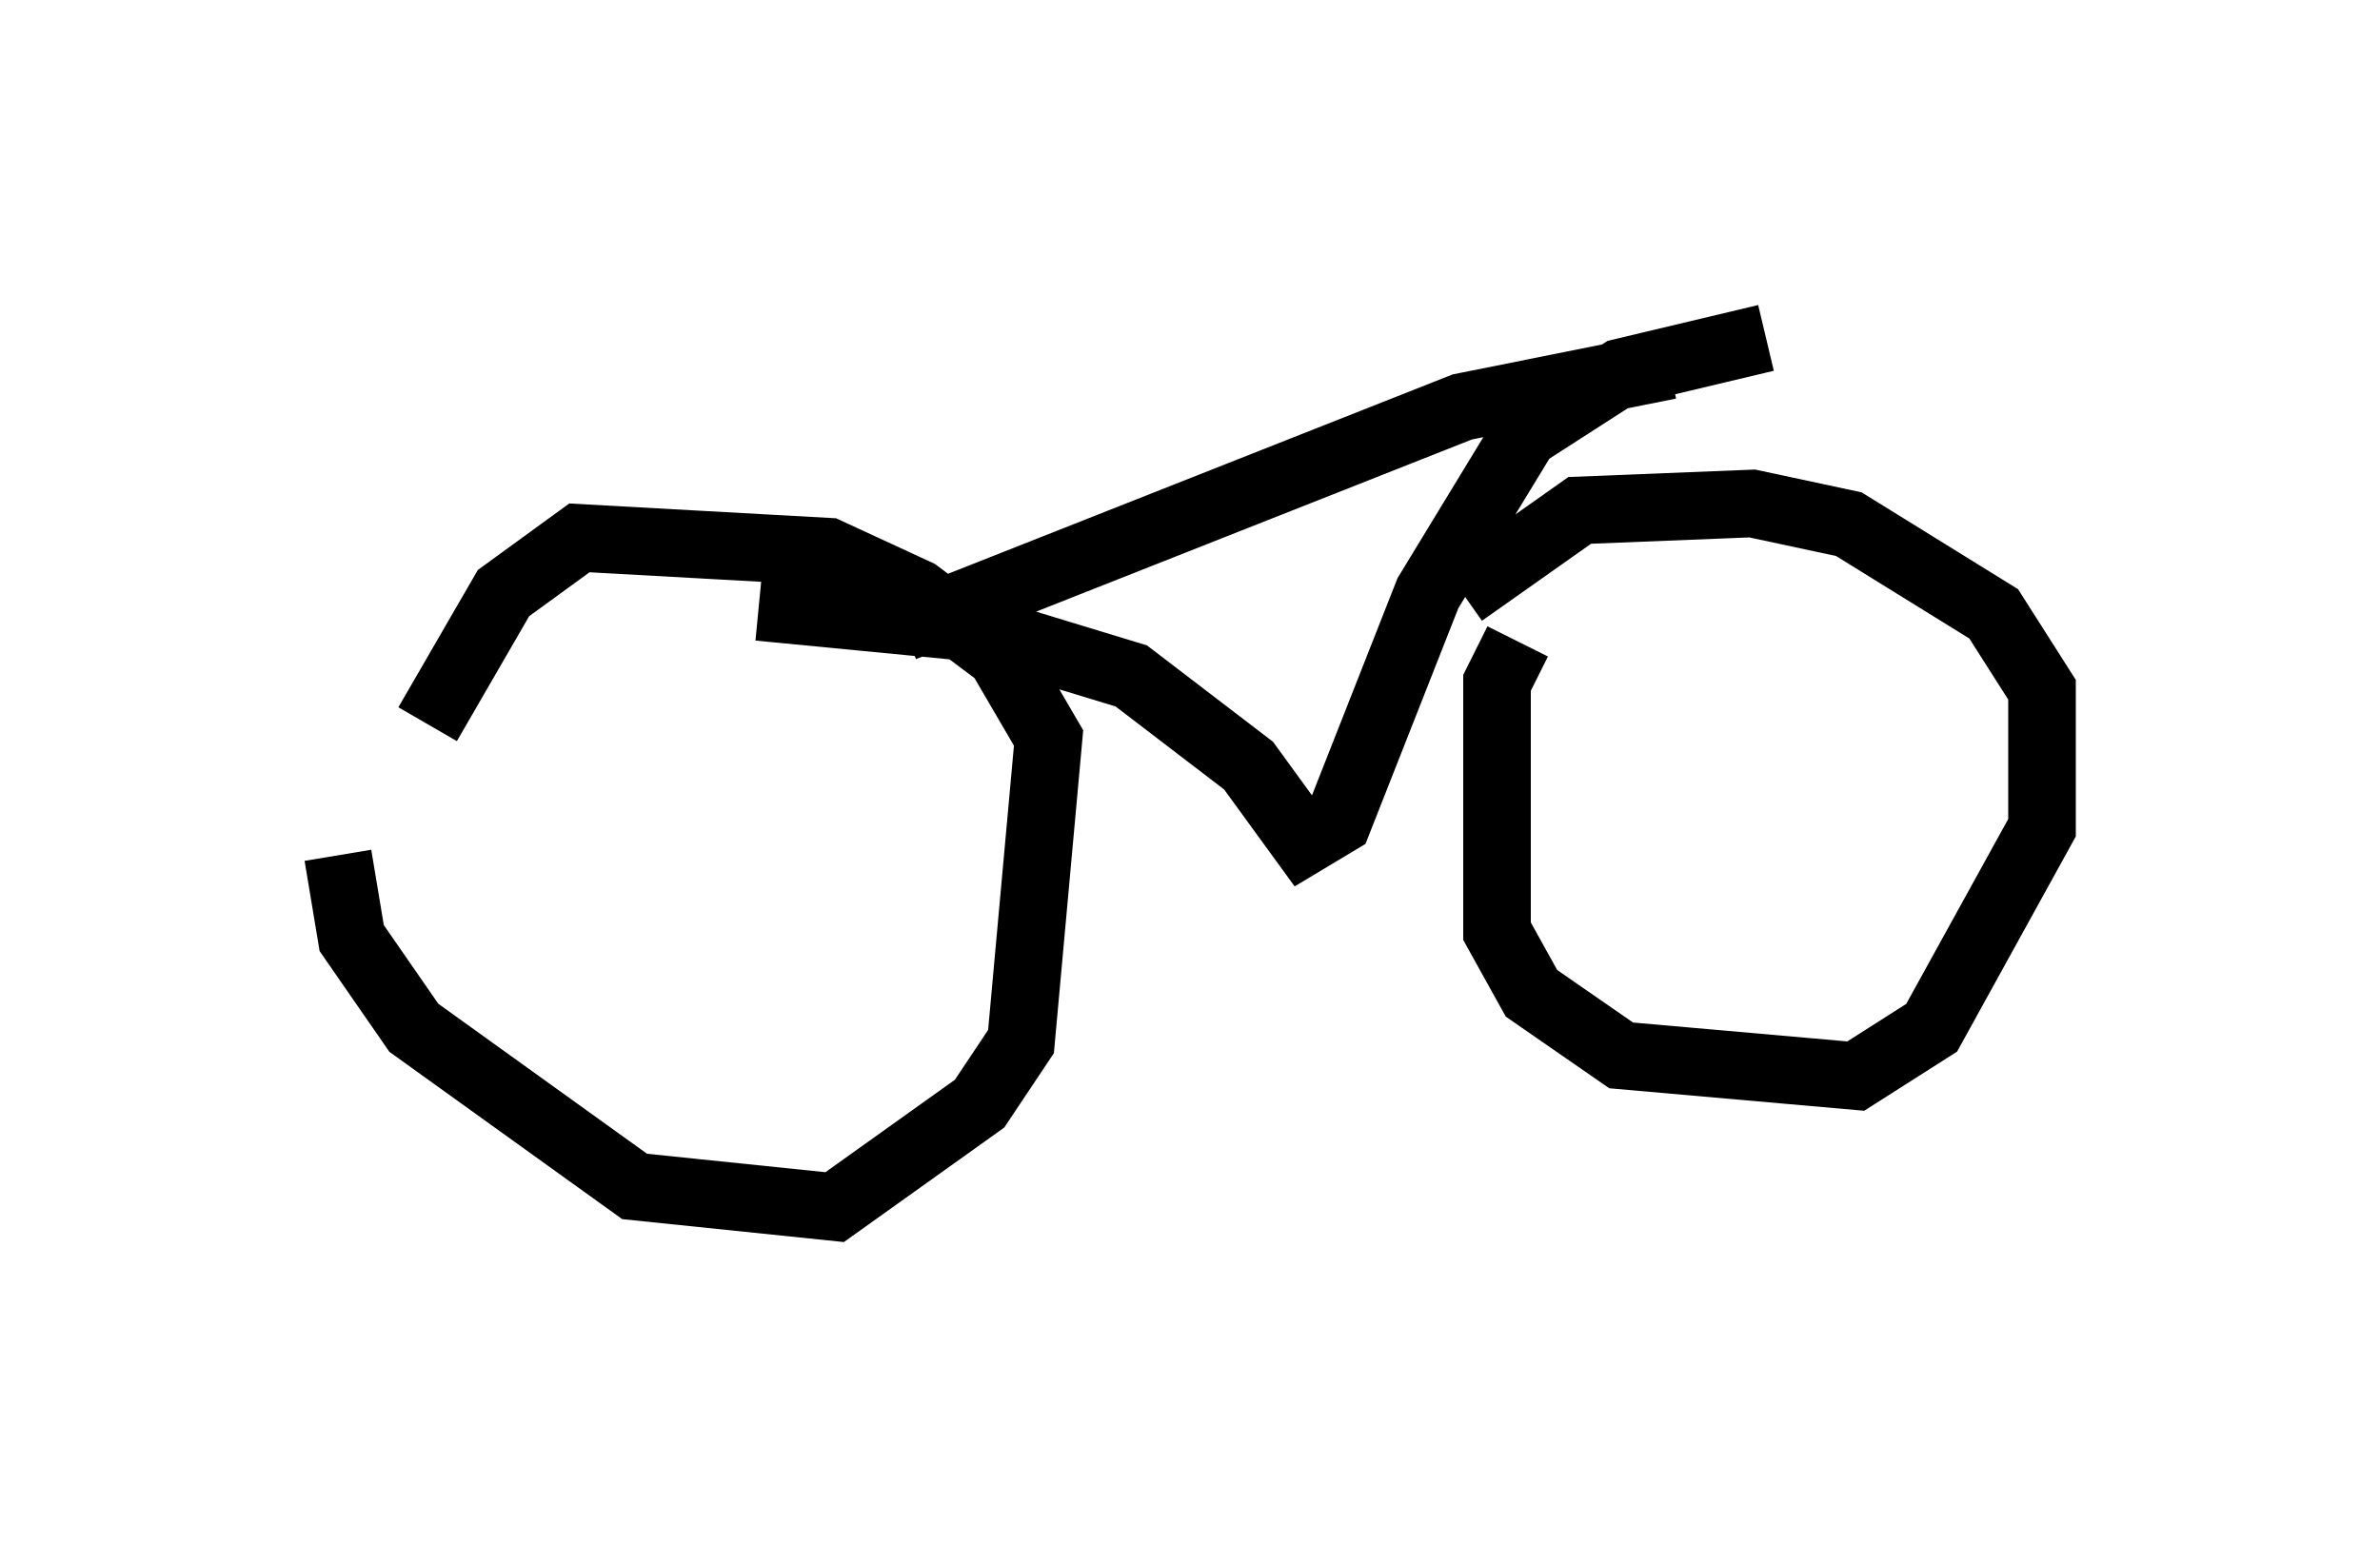 <?xml version="1.0" encoding="utf-8" ?>
<svg baseProfile="full" height="22.863" version="1.1" width="35.215" xmlns="http://www.w3.org/2000/svg" xmlns:ev="http://www.w3.org/2001/xml-events" xmlns:xlink="http://www.w3.org/1999/xlink"><defs /><rect fill="white" height="22.863" width="35.215" x="0" y="0" /><path d="M5.919, 11.329 m-0.919, 1.327 l0.204, 1.225 0.919, 1.327 l3.267, 2.348 2.96, 0.306 l2.144, -1.531 0.613, -0.919 l0.408, -4.492 -0.715, -1.225 l-1.225, -0.919 -1.327, -0.613 l-3.675, -0.204 -1.123, 0.817 l-1.123, 1.94 m16.129, -1.225 l-0.306, 0.613 0.0, 3.675 l0.51, 0.919 1.327, 0.919 l3.471, 0.306 1.123, -0.715 l1.633, -2.96 0.0, -2.042 l-0.715, -1.123 -2.144, -1.327 l-1.429, -0.306 -2.552, 0.102 l-1.735, 1.225 m-10.413, 0.204 l3.165, 0.306 2.348, 0.715 l1.735, 1.327 0.817, 1.123 l0.51, -0.306 1.327, -3.369 l1.429, -2.348 1.429, -0.919 l2.144, -0.51 m-12.761, 4.288 l8.269, -3.267 3.063, -0.613 m-2.246, 0.51 l0.0, 0.0 m-8.473, 2.246 " fill="none" stroke="black" stroke-width="1" /></svg>